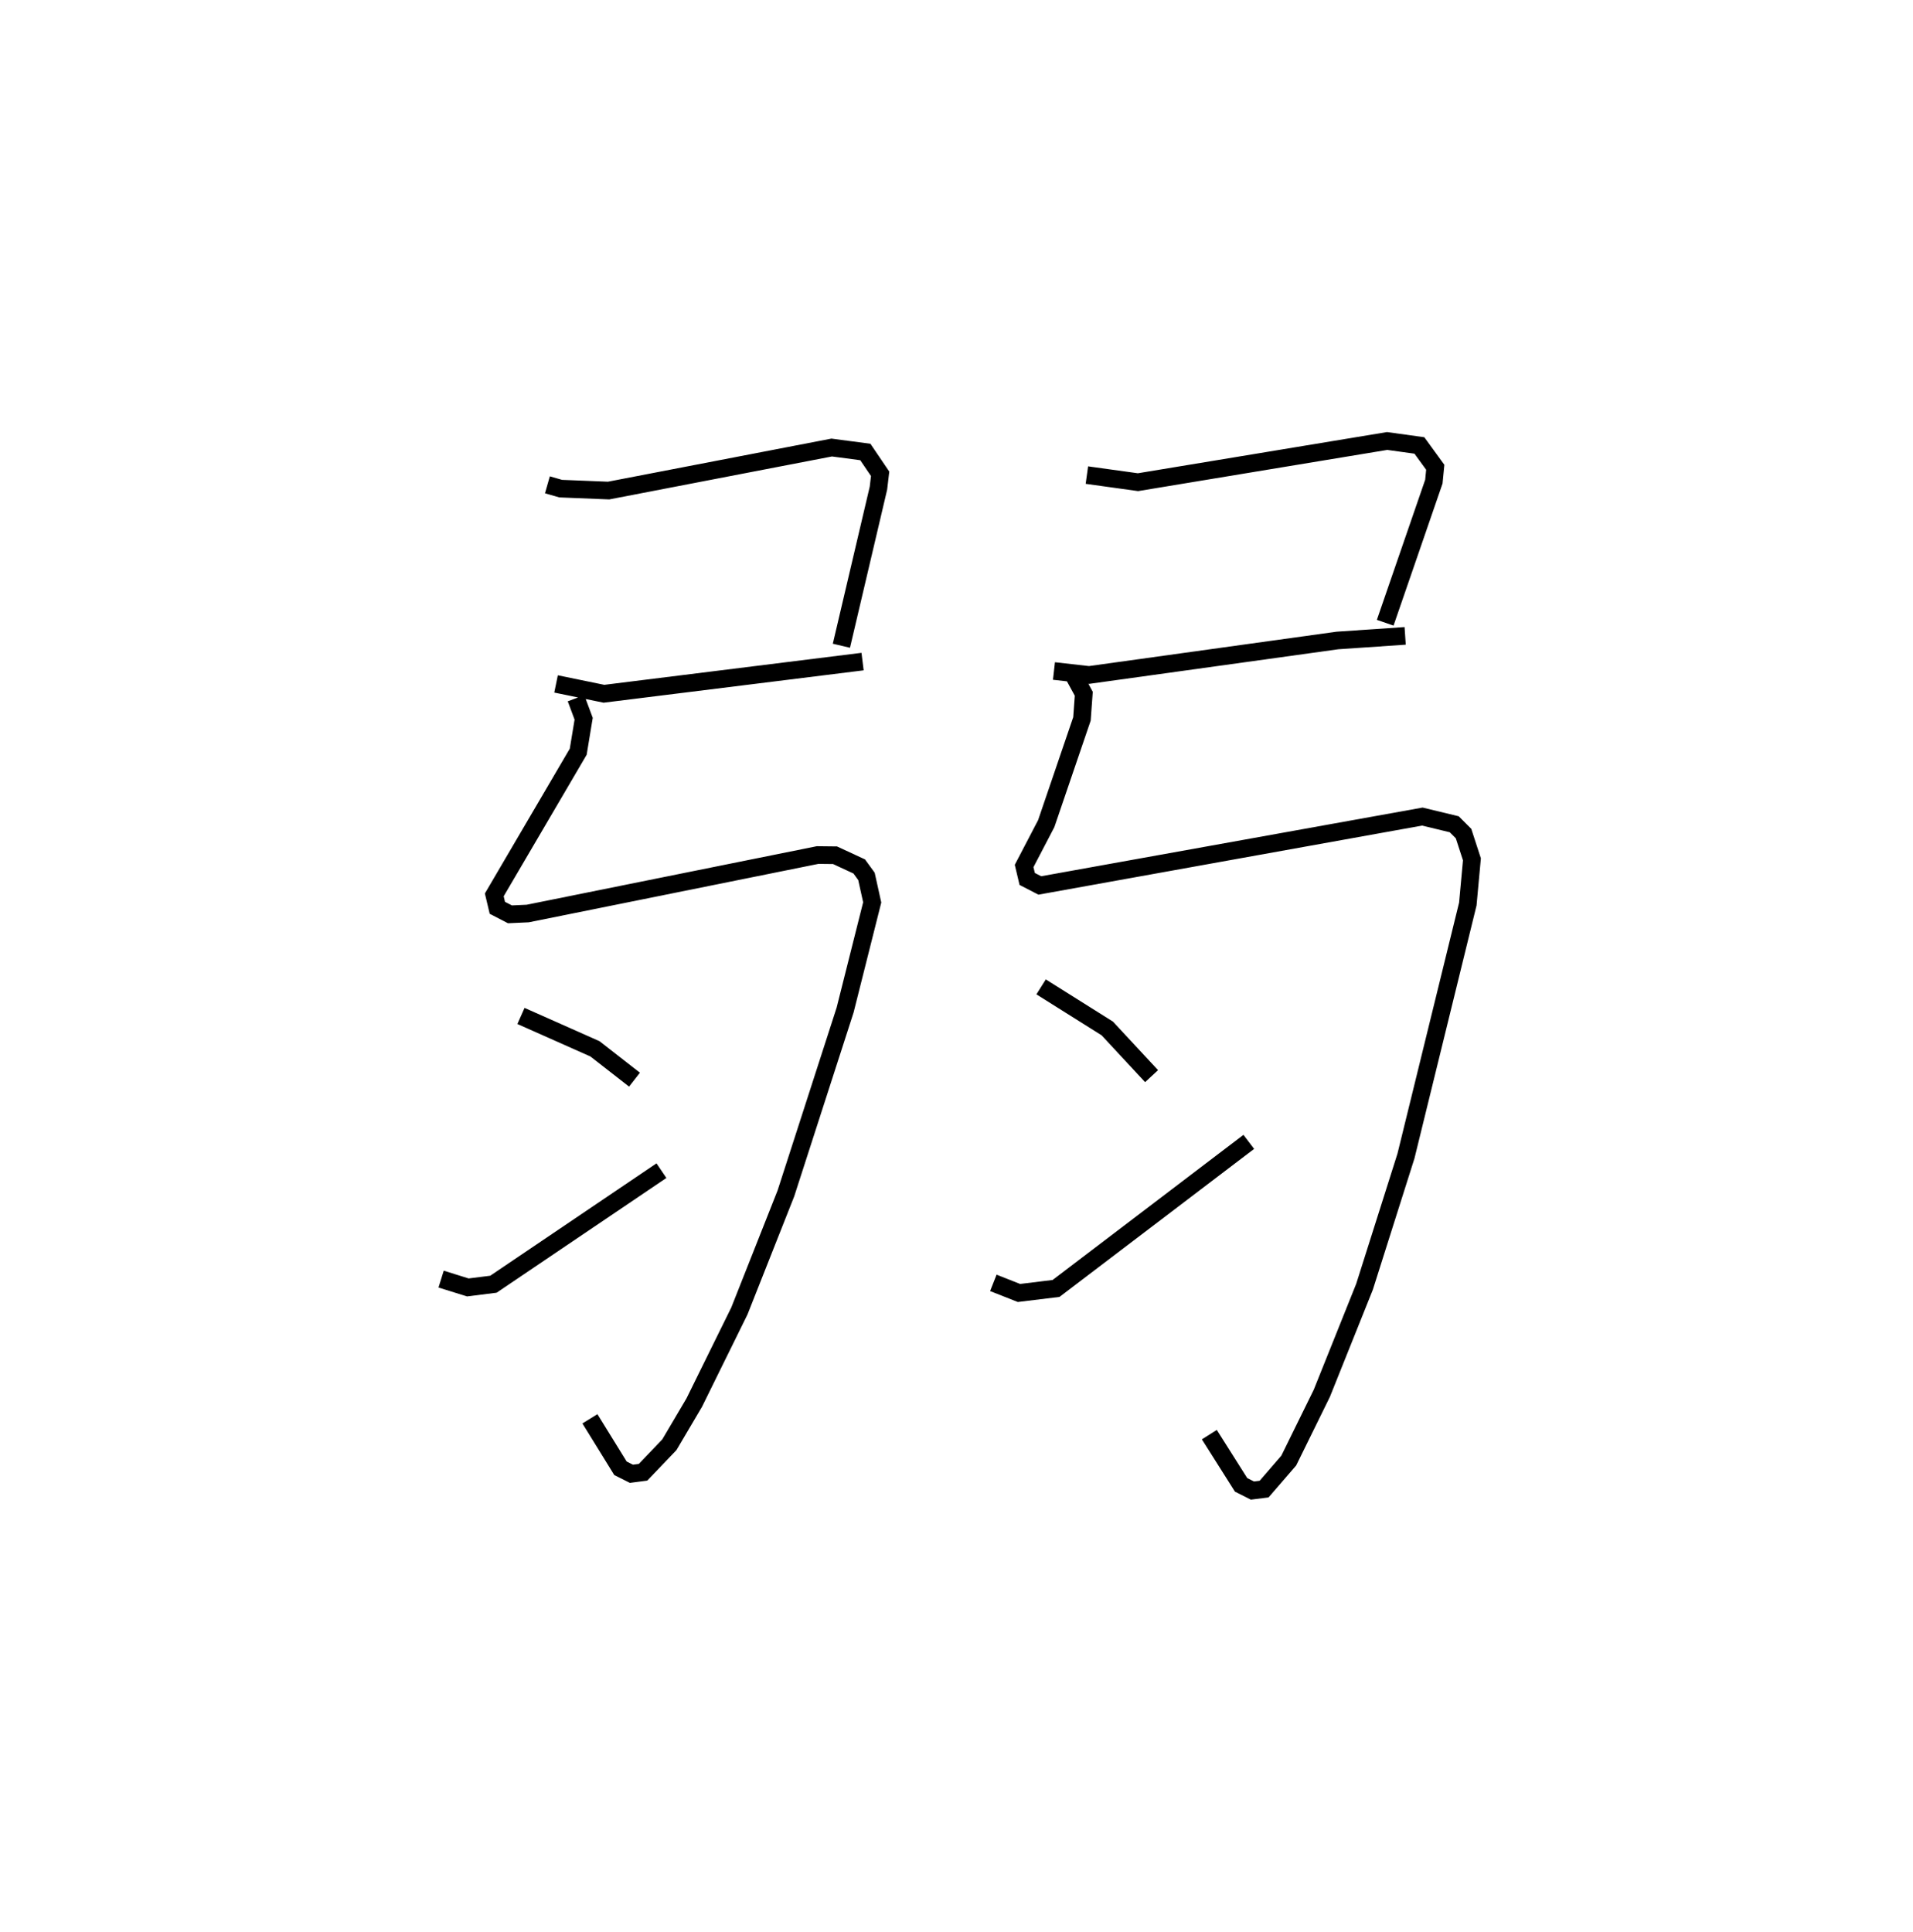 <?xml version="1.0" encoding="utf-8" ?>
<svg baseProfile="full" height="109.493" version="1.1" width="108.429" xmlns="http://www.w3.org/2000/svg" xmlns:ev="http://www.w3.org/2001/xml-events" xmlns:xlink="http://www.w3.org/1999/xlink"><defs /><rect fill="white" height="109.493" width="108.429" x="0" y="0" /><path d="M25,25 m0.0,0.0 m6.027,2.482 l0.751,0.215 2.717,0.11 l12.646,-2.439 1.907,0.253 l0.838,1.237 -0.096,0.813 l-2.099,8.932 m-16.174,2.165 l2.715,0.557 14.659,-1.824 m-16.242,2.077 l0.433,1.162 -0.308,1.87 l-4.758,8.115 0.174,0.734 l0.715,0.369 1.007,-0.046 l16.432,-3.315 0.985,0.011 l1.372,0.636 0.41,0.564 l0.326,1.473 -1.536,6.103 l-3.356,10.394 -2.635,6.661 l-2.559,5.194 -1.411,2.391 l-1.492,1.56 -0.66,0.086 l-0.619,-0.311 -1.732,-2.805 m-3.908,-22.836 l4.194,1.864 2.24,1.747 m-10.96,11.305 l1.514,0.473 1.452,-0.183 l9.522,-6.436 m24.114,-39.428 l2.897,0.402 14.121,-2.335 l1.829,0.253 0.899,1.237 l-0.079,0.813 -2.758,7.999 m-18.775,2.736 l1.99,0.225 14.076,-1.955 l3.84,-0.261 m-18.775,2.258 l0.559,1.023 -0.103,1.424 l-2.025,5.937 -1.253,2.402 l0.174,0.734 0.715,0.369 l21.682,-3.904 1.808,0.436 l0.528,0.529 0.474,1.459 l-0.233,2.534 -3.505,14.281 l-2.349,7.412 -2.421,6.041 l-1.874,3.812 -1.397,1.617 l-0.663,0.083 -0.642,-0.324 l-1.8,-2.846 m-9.535,-25.381 l3.753,2.359 2.509,2.701 m-8.969,11.718 l1.452,0.573 2.103,-0.257 l10.923,-8.308 " fill="none" stroke="black" stroke-width="1" /></svg>